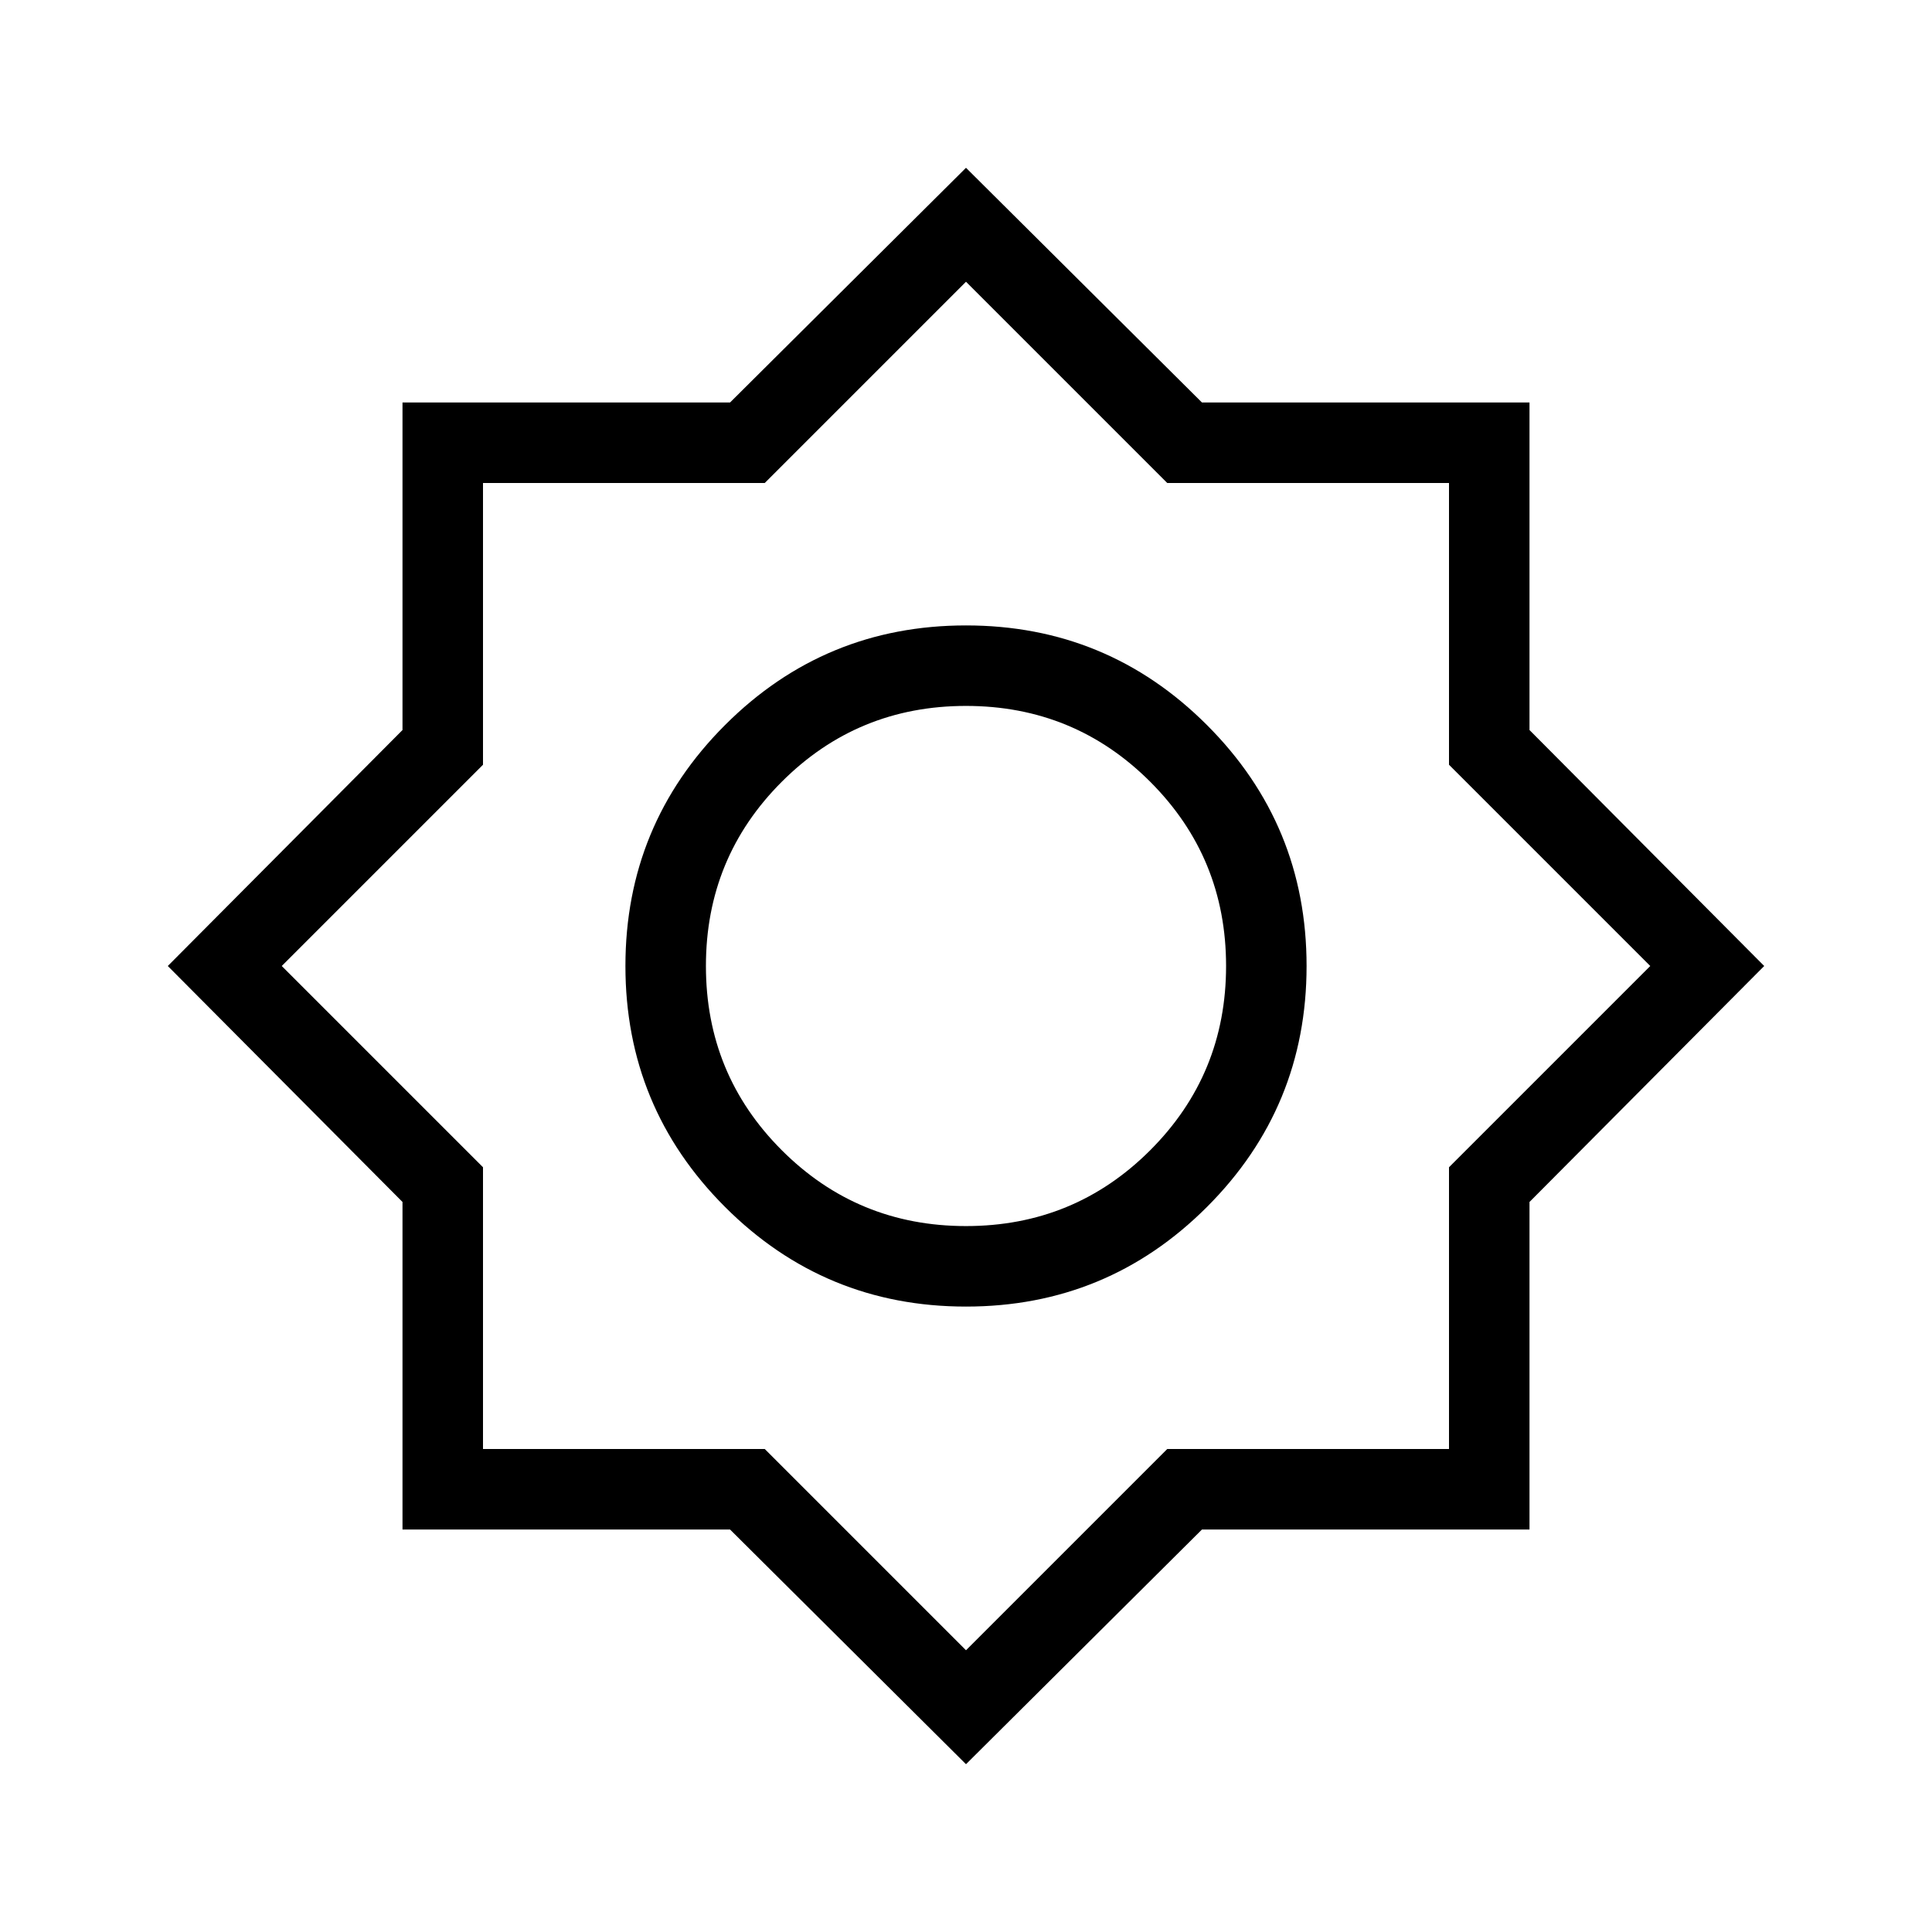 <svg xmlns="http://www.w3.org/2000/svg" height="24" viewBox="0 -960 960 960" width="24"><path d="M480-83.38 362.75-200H200v-162.75L83.38-480 200-597.25V-760h162.75L480-876.62 597.25-760H760v162.75L876.62-480 760-362.75V-200H597.25L480-83.38Zm0-227.39q70.23 0 119.73-49.5T649.23-480q0-70.23-49.5-119.73T480-649.23q-70.23 0-119.73 49.5T310.77-480q0 70.23 49.5 119.73T480-310.77Zm0-40q-53.85 0-91.54-37.69-37.69-37.69-37.69-91.54 0-53.85 37.69-91.54 37.69-37.69 91.54-37.69 53.85 0 91.54 37.69 37.69 37.69 37.69 91.54 0 53.85-37.69 91.54-37.69 37.69-91.54 37.69ZM480-140l100-100h140v-140l100-100-100-100v-140H580L480-820 380-720H240v140L140-480l100 100v140h140l100 100Zm0-340Z"/></svg>